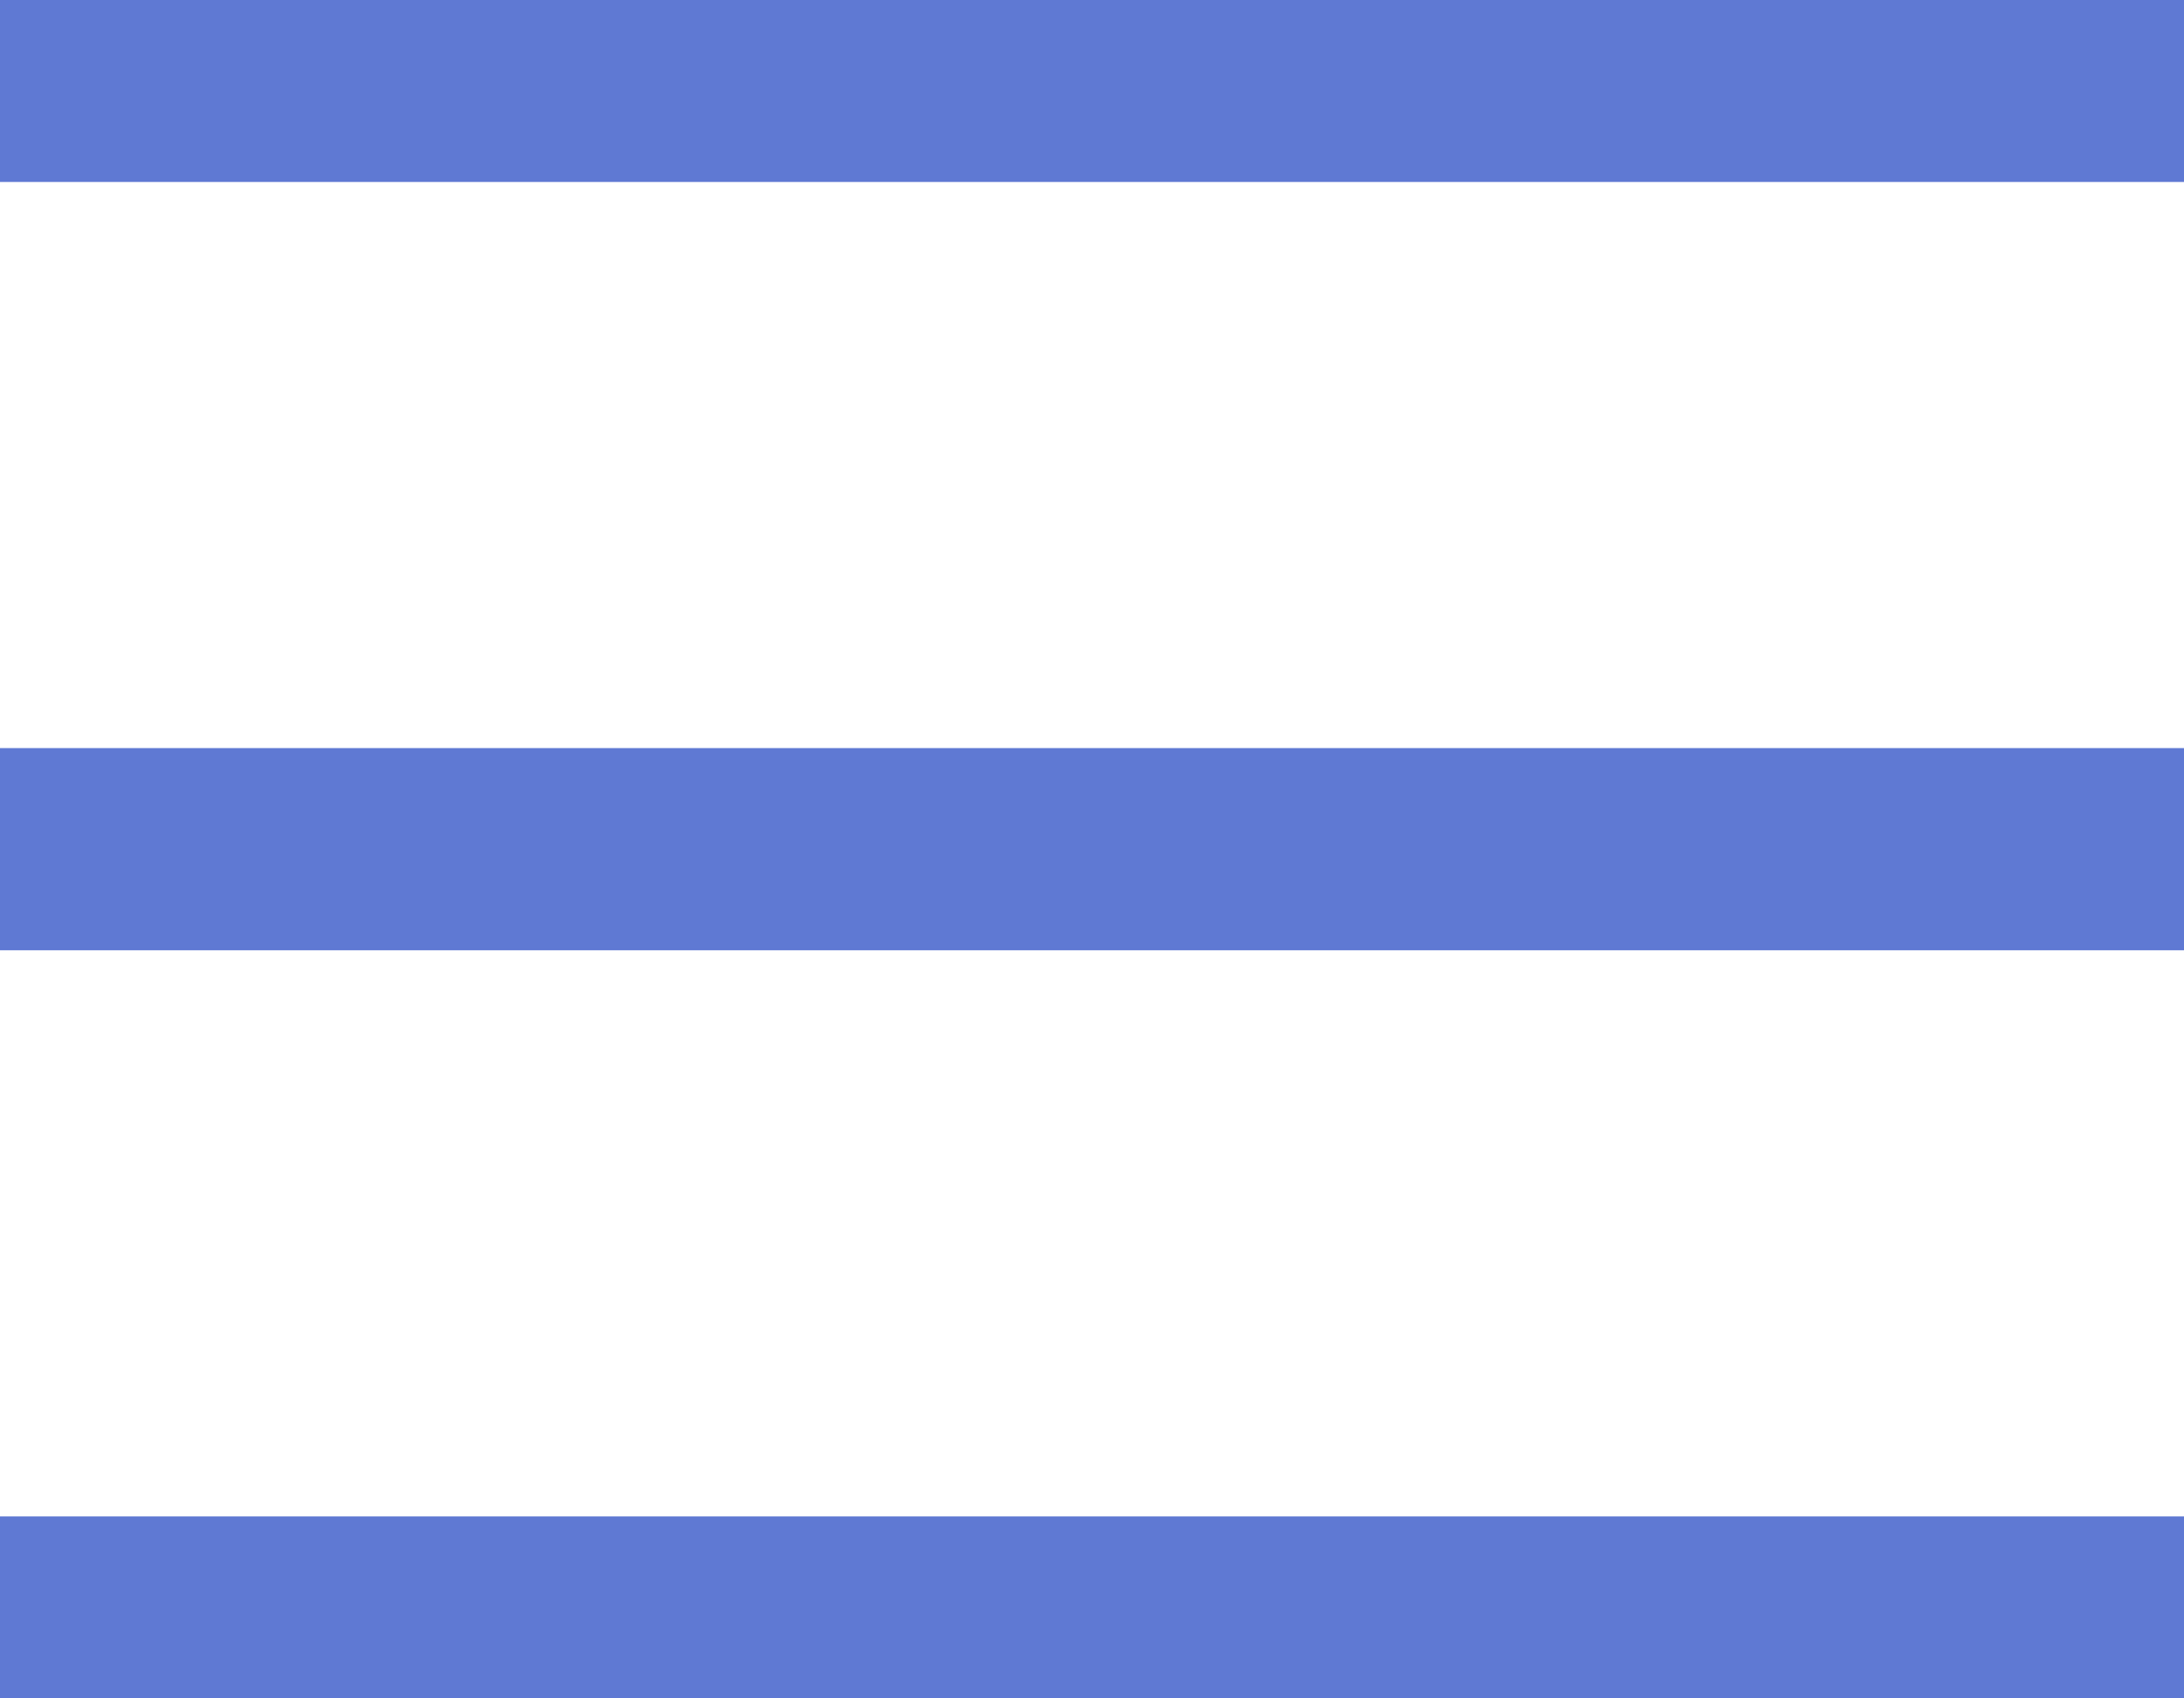 <svg width="27" height="21" viewBox="0 0 27 21" fill="none" xmlns="http://www.w3.org/2000/svg">
<path d="M1 1H26M1 10.5H26M1 20H26" stroke="#5F79D3" stroke-width="2.5" stroke-linecap="square" stroke-linejoin="round"/>
</svg>
